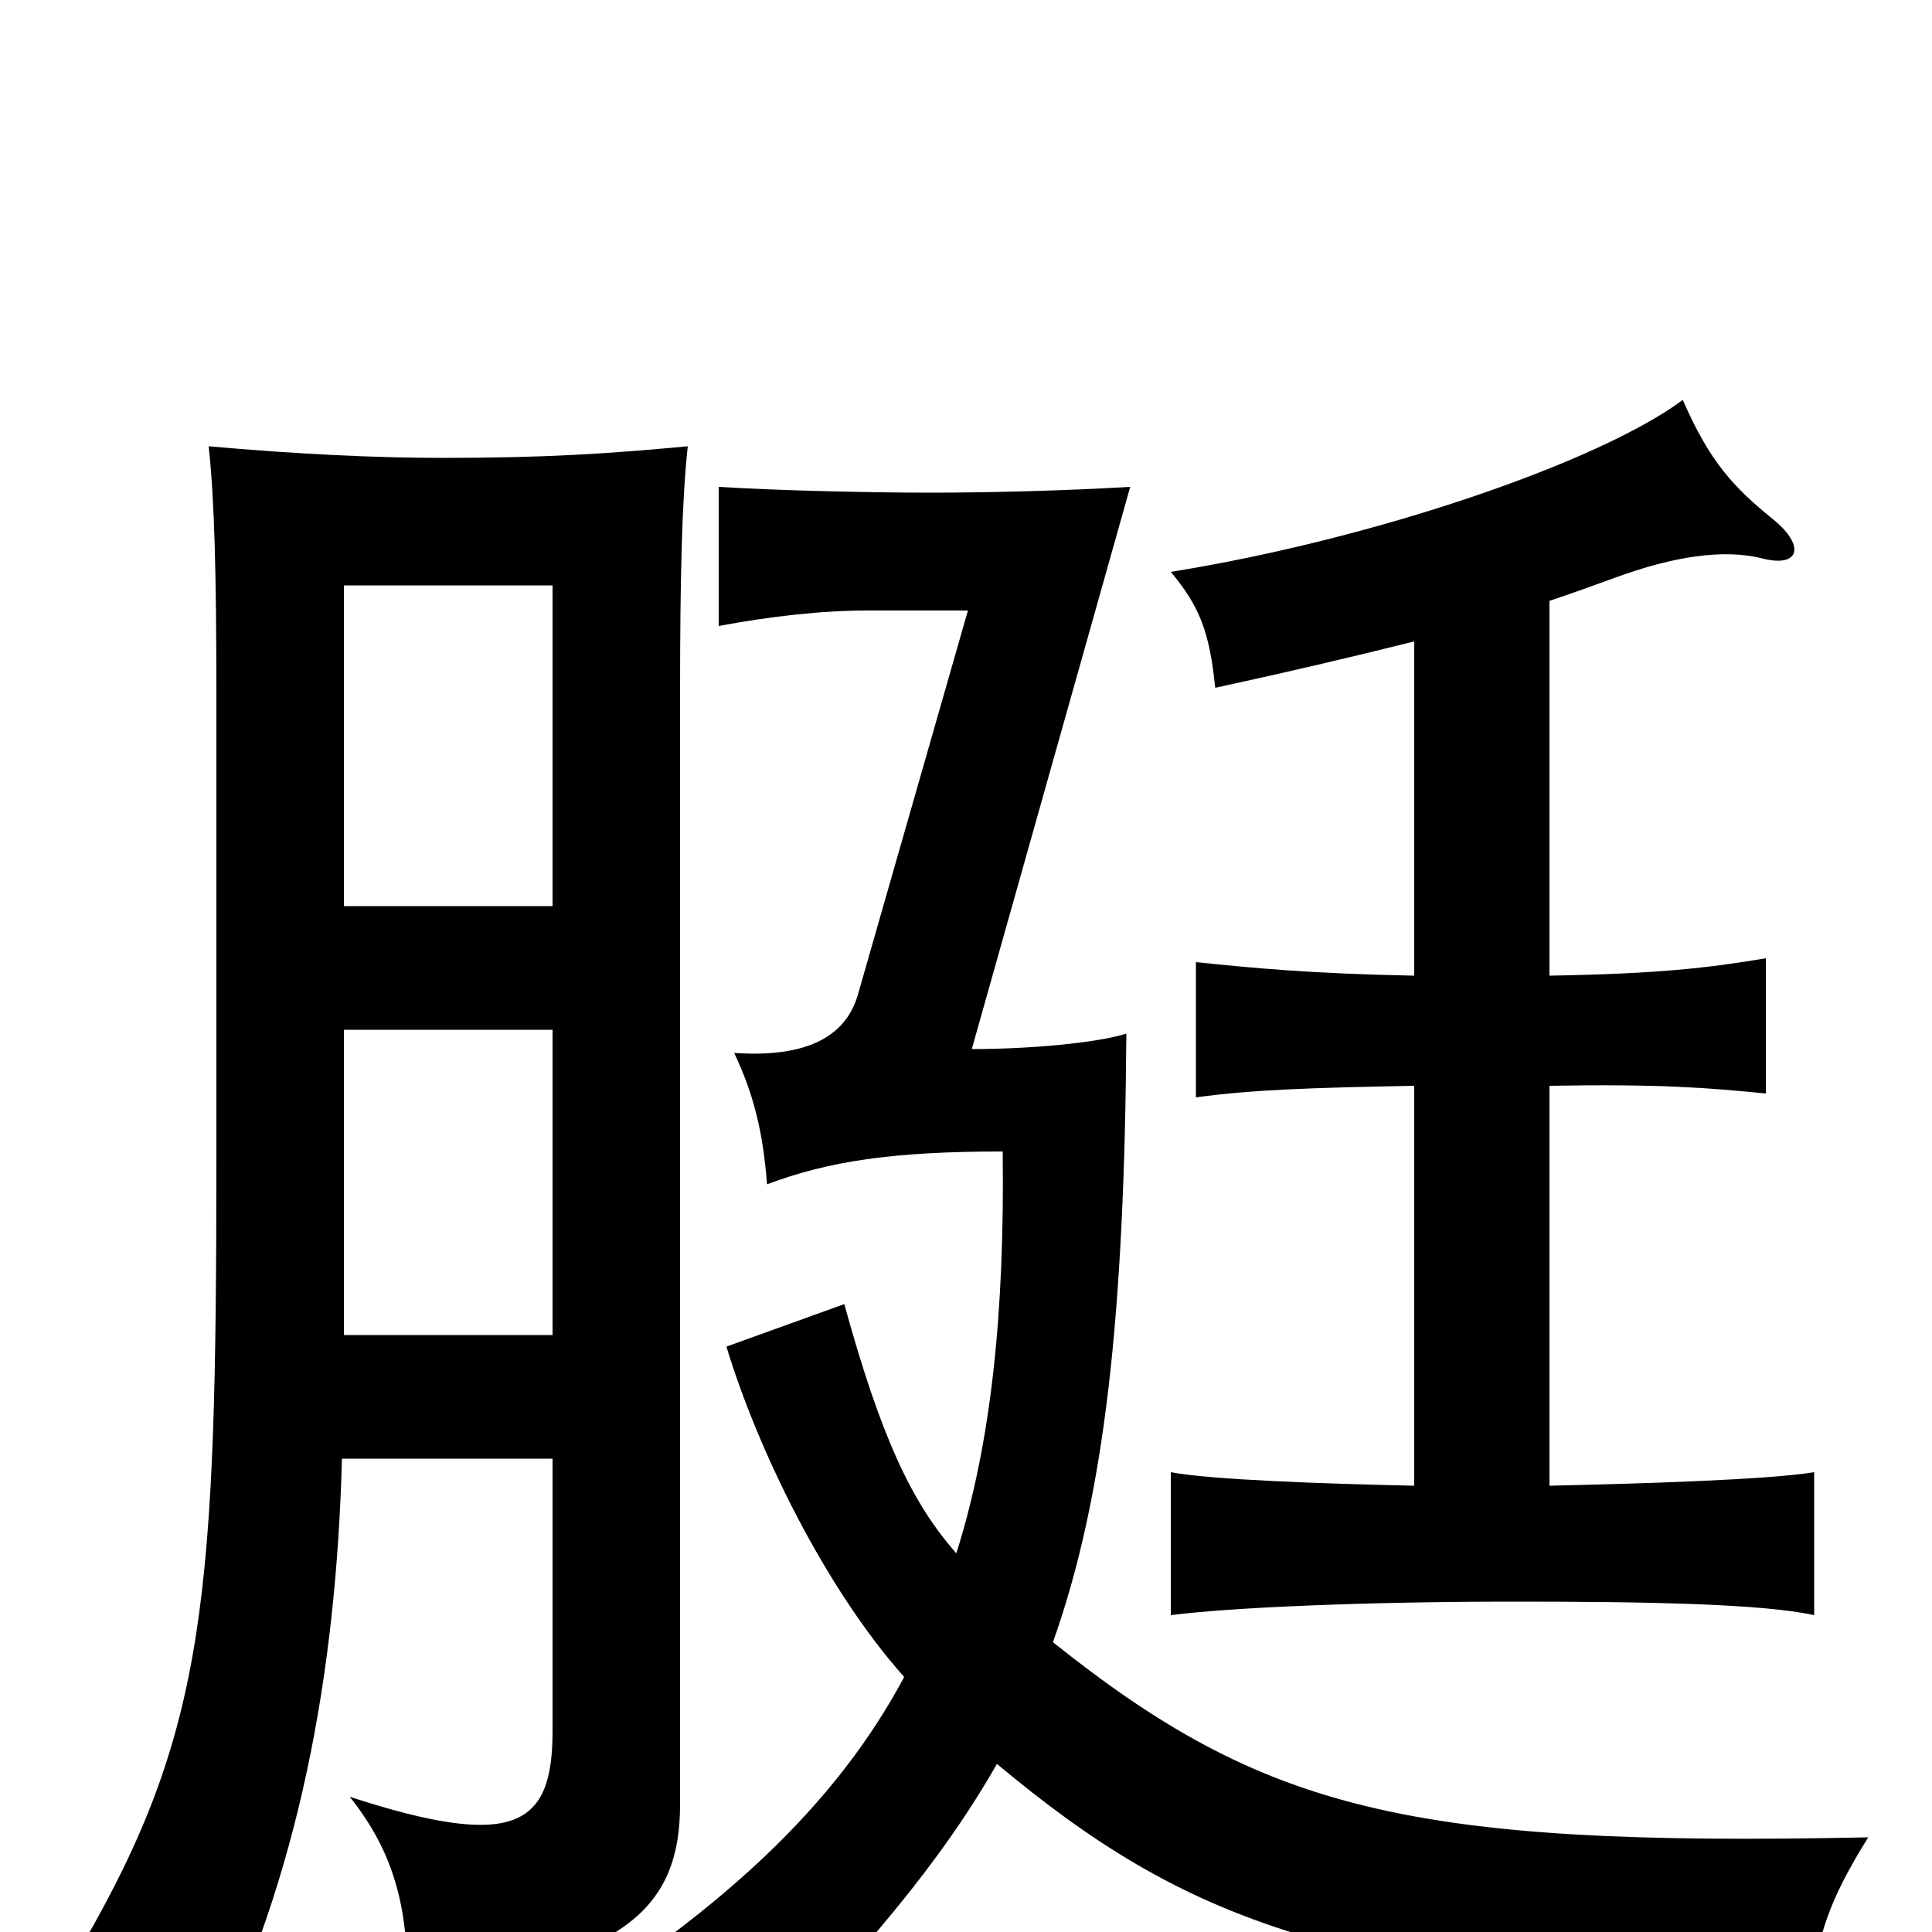 <svg xmlns="http://www.w3.org/2000/svg" viewBox="0 -1000 1000 1000">
	<path fill="#000000" d="M177 -245H286V-104C286 -55 267 -42 181 -70C205 -40 211 -11 211 27C325 17 352 -14 352 -66V-641C352 -702 353 -742 356 -769C313 -765 281 -763 229 -763C194 -763 153 -765 108 -769C111 -742 112 -702 112 -641V-402C112 -174 107 -105 43 6C70 17 88 31 107 67C155 -29 174 -134 177 -245ZM286 -531H178V-697H286ZM178 -467H286V-309H178ZM802 -231V-438C859 -439 884 -437 914 -434V-504C884 -499 859 -496 802 -495V-689C814 -693 825 -697 836 -701C866 -712 892 -716 912 -711C931 -706 935 -717 918 -731C897 -748 885 -761 871 -793C828 -761 712 -721 606 -704C621 -686 626 -673 629 -644C666 -652 700 -660 732 -668V-495C679 -496 648 -499 619 -502V-432C648 -436 679 -437 732 -438V-231C686 -232 627 -234 606 -238V-164C637 -168 707 -171 784 -171C850 -171 912 -170 939 -164V-238C915 -234 847 -232 802 -231ZM495 -196C472 -222 456 -256 437 -325L376 -303C392 -250 427 -178 468 -132C437 -74 389 -26 319 22C351 39 371 52 389 70C446 12 487 -36 516 -87C612 -7 693 28 938 32C940 3 947 -17 967 -49C729 -44 654 -63 545 -150C572 -226 582 -320 583 -465C567 -460 532 -457 503 -457L585 -748C551 -746 512 -745 482 -745C452 -745 404 -746 372 -748V-676C399 -681 425 -684 449 -684H501L444 -485C439 -468 424 -452 380 -455C390 -434 395 -414 397 -387C429 -399 462 -404 519 -404C520 -320 513 -253 495 -196Z"/>
</svg>